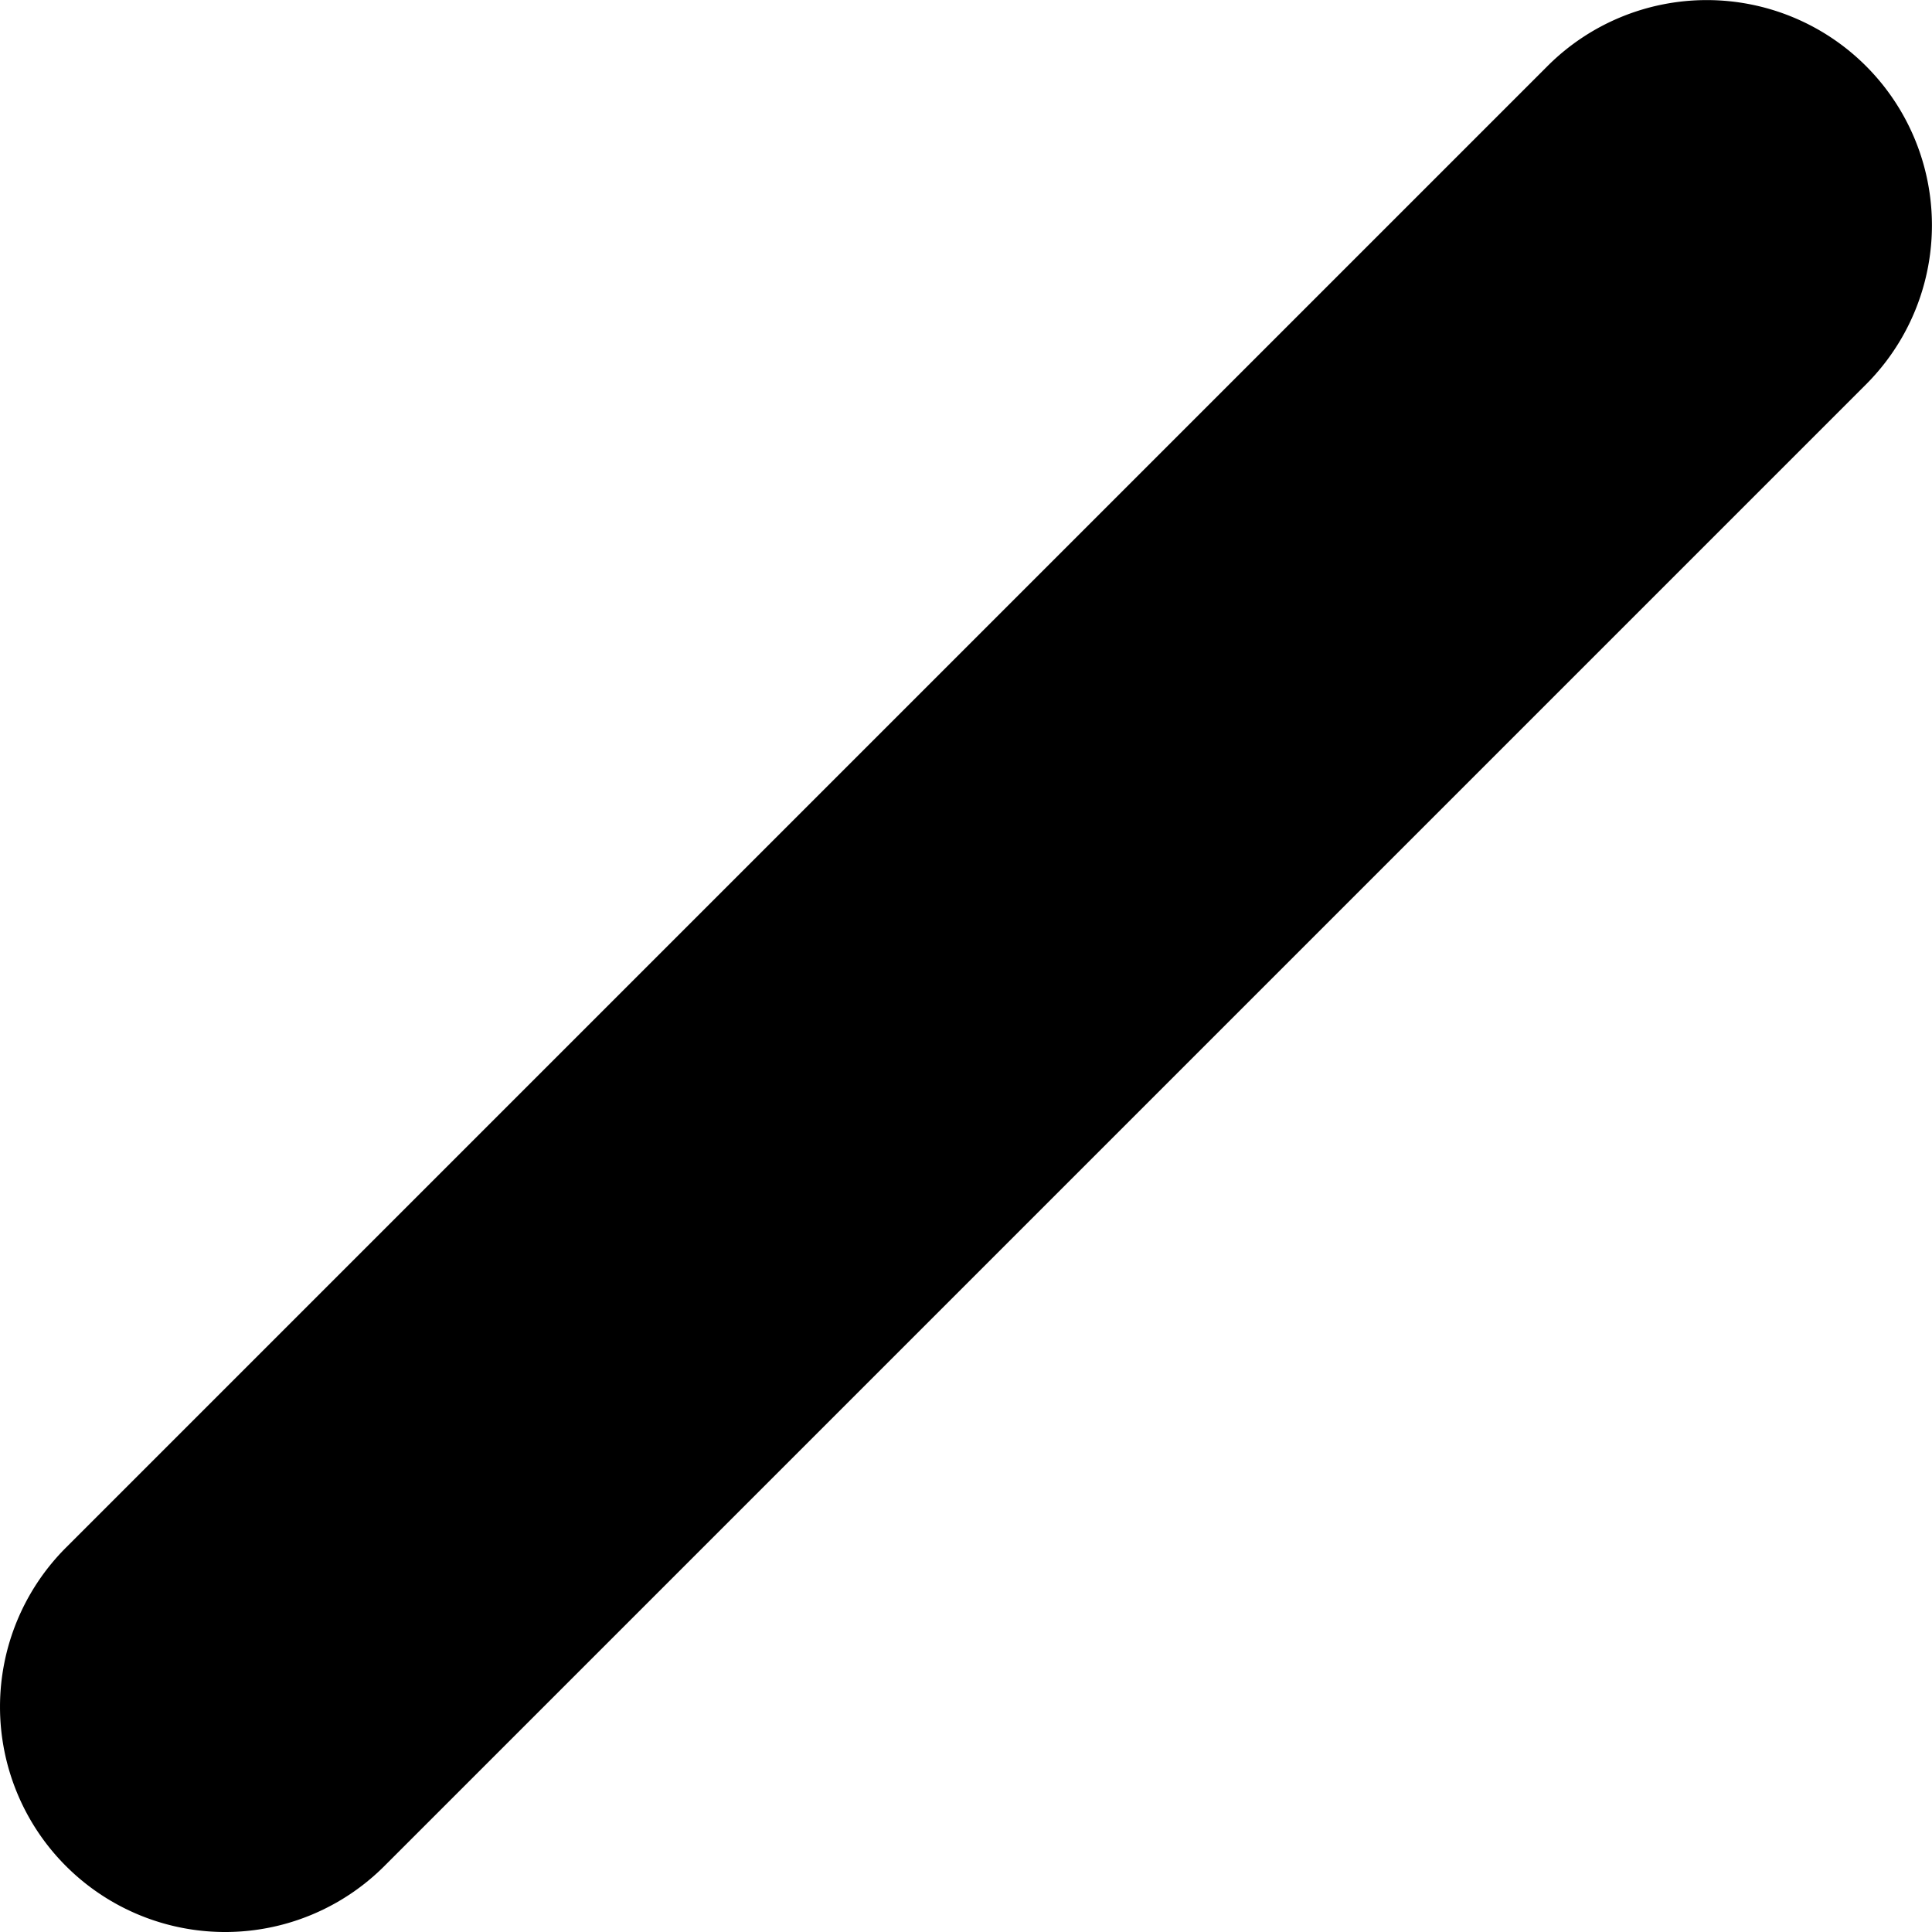 <svg xmlns="http://www.w3.org/2000/svg" width="47.987" height="47.987" viewBox="0 0 47.987 47.987">
  <path id="_3" data-name="3" d="M46.349,38.44l-36.8-36.8a5.592,5.592,0,0,0-7.909,0h0a5.593,5.593,0,0,0,0,7.909l36.8,36.8a5.593,5.593,0,0,0,7.909,0h0A5.592,5.592,0,0,0,46.349,38.44Z" transform="translate(47.987) rotate(90)"/>
</svg>
